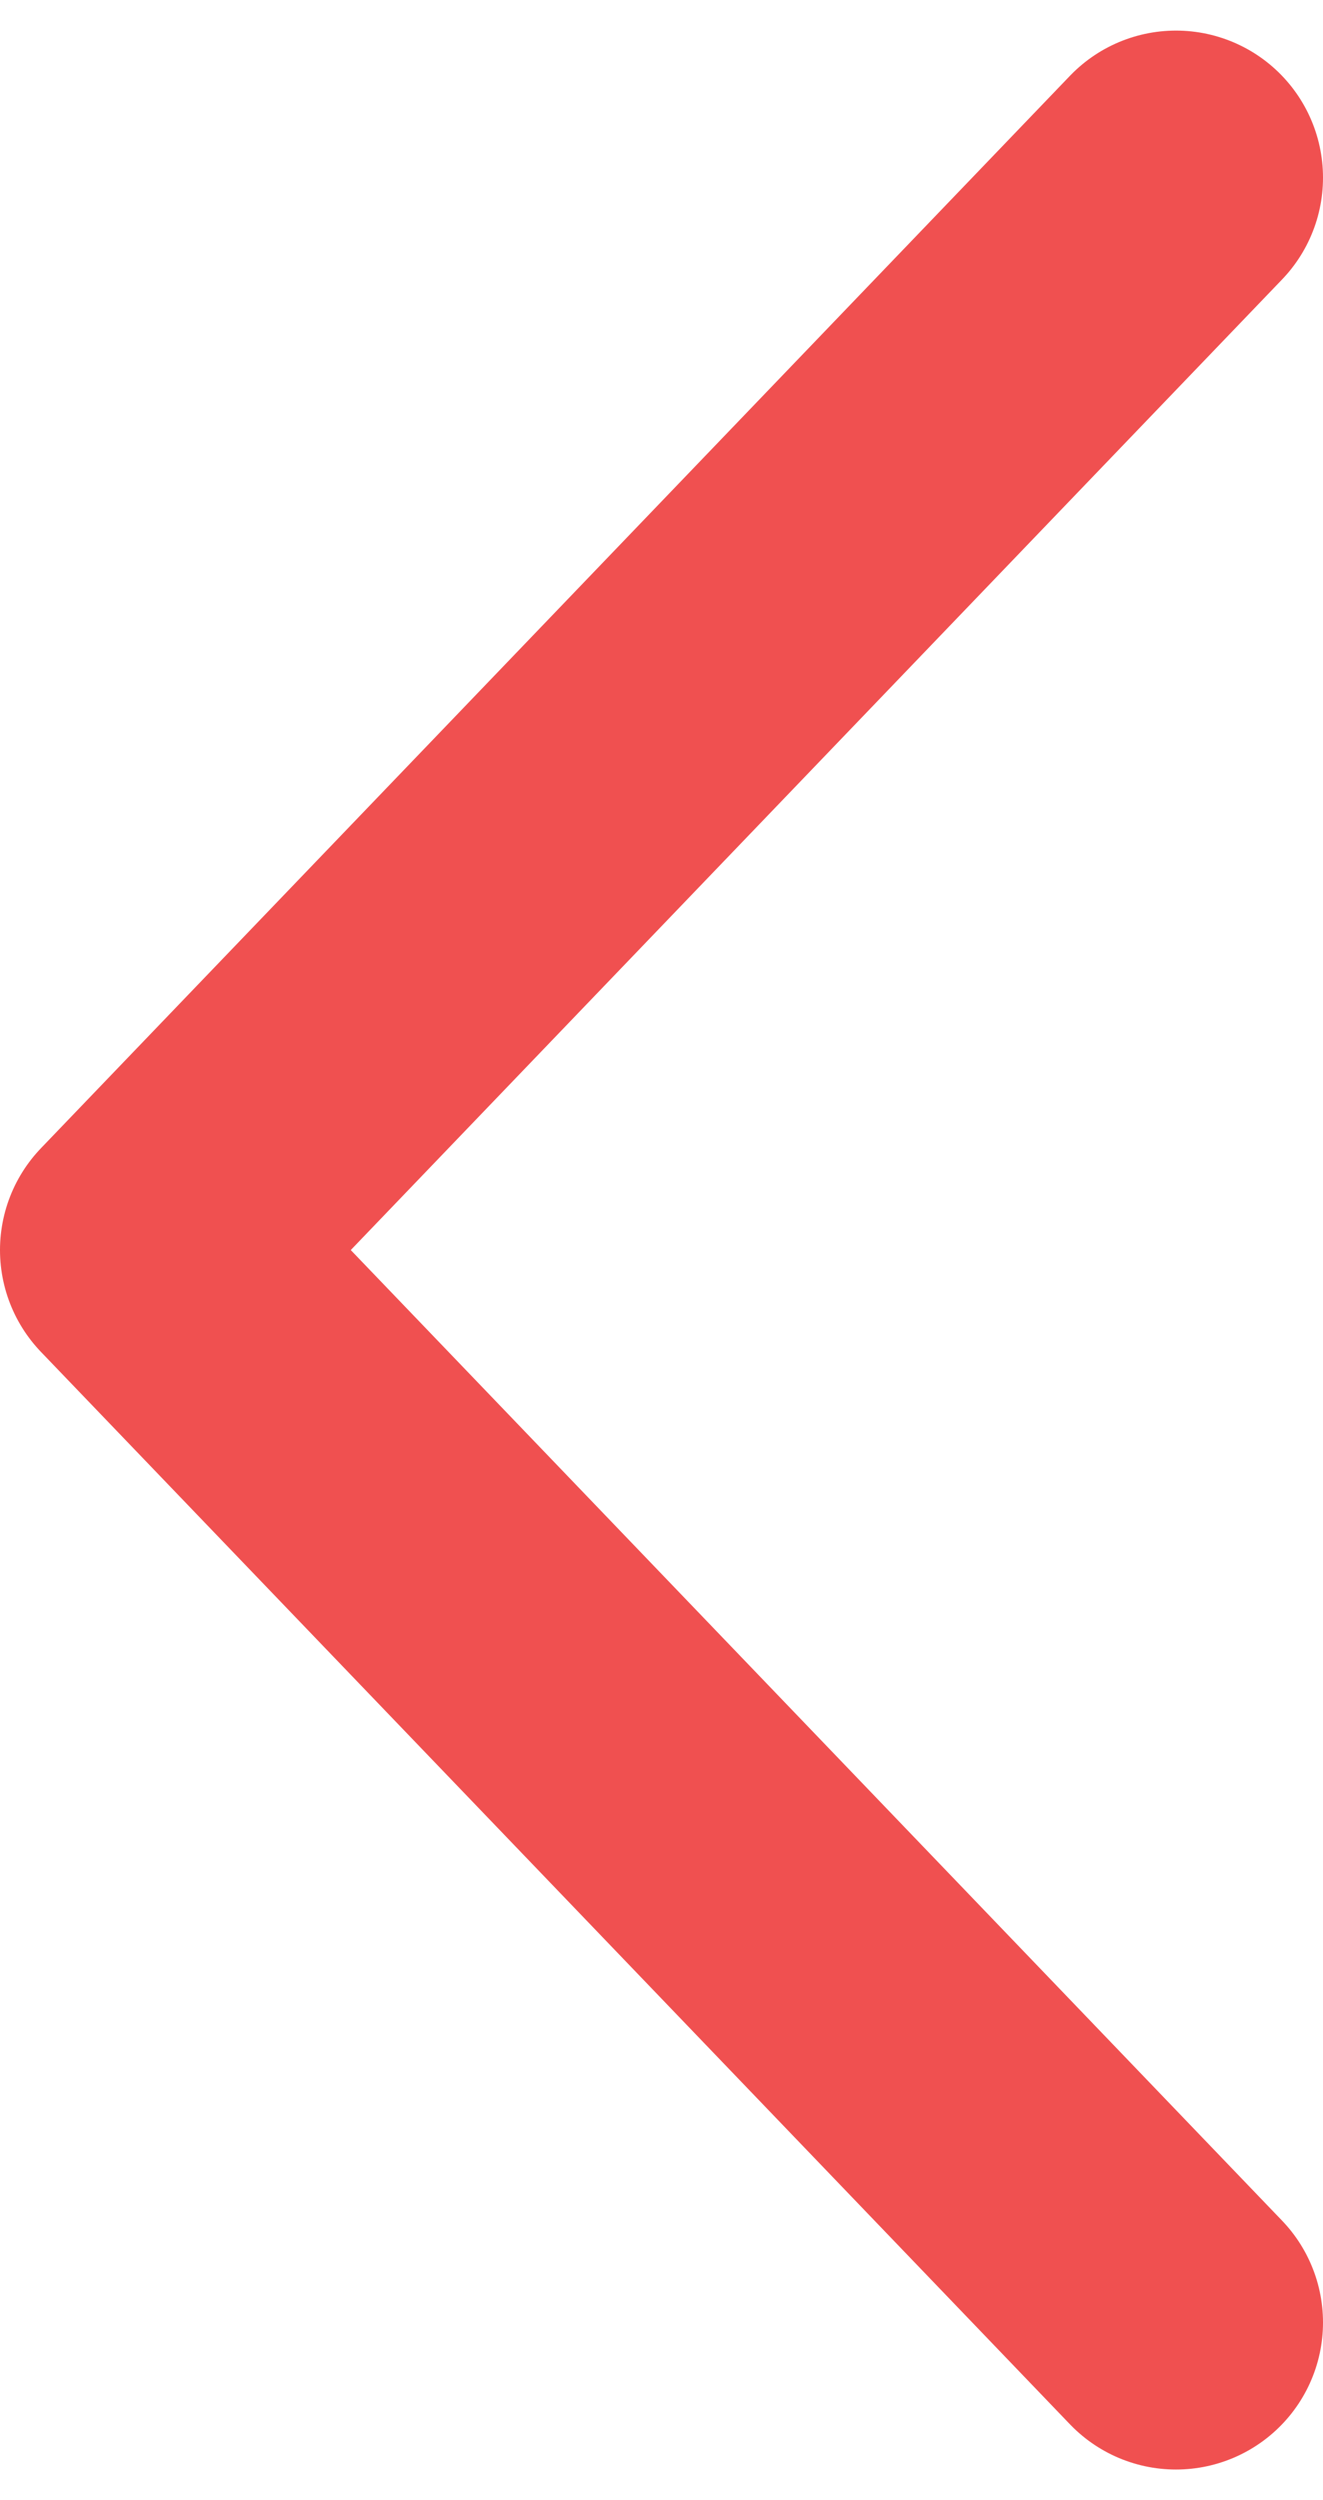 <svg width="9" height="17" viewBox="0 0 9 17" fill="none" xmlns="http://www.w3.org/2000/svg">
<path d="M8 15.792L1 8.5L8 1.208" stroke="#F05050" stroke-width="2" stroke-linecap="round" stroke-linejoin="round"/>
</svg>
